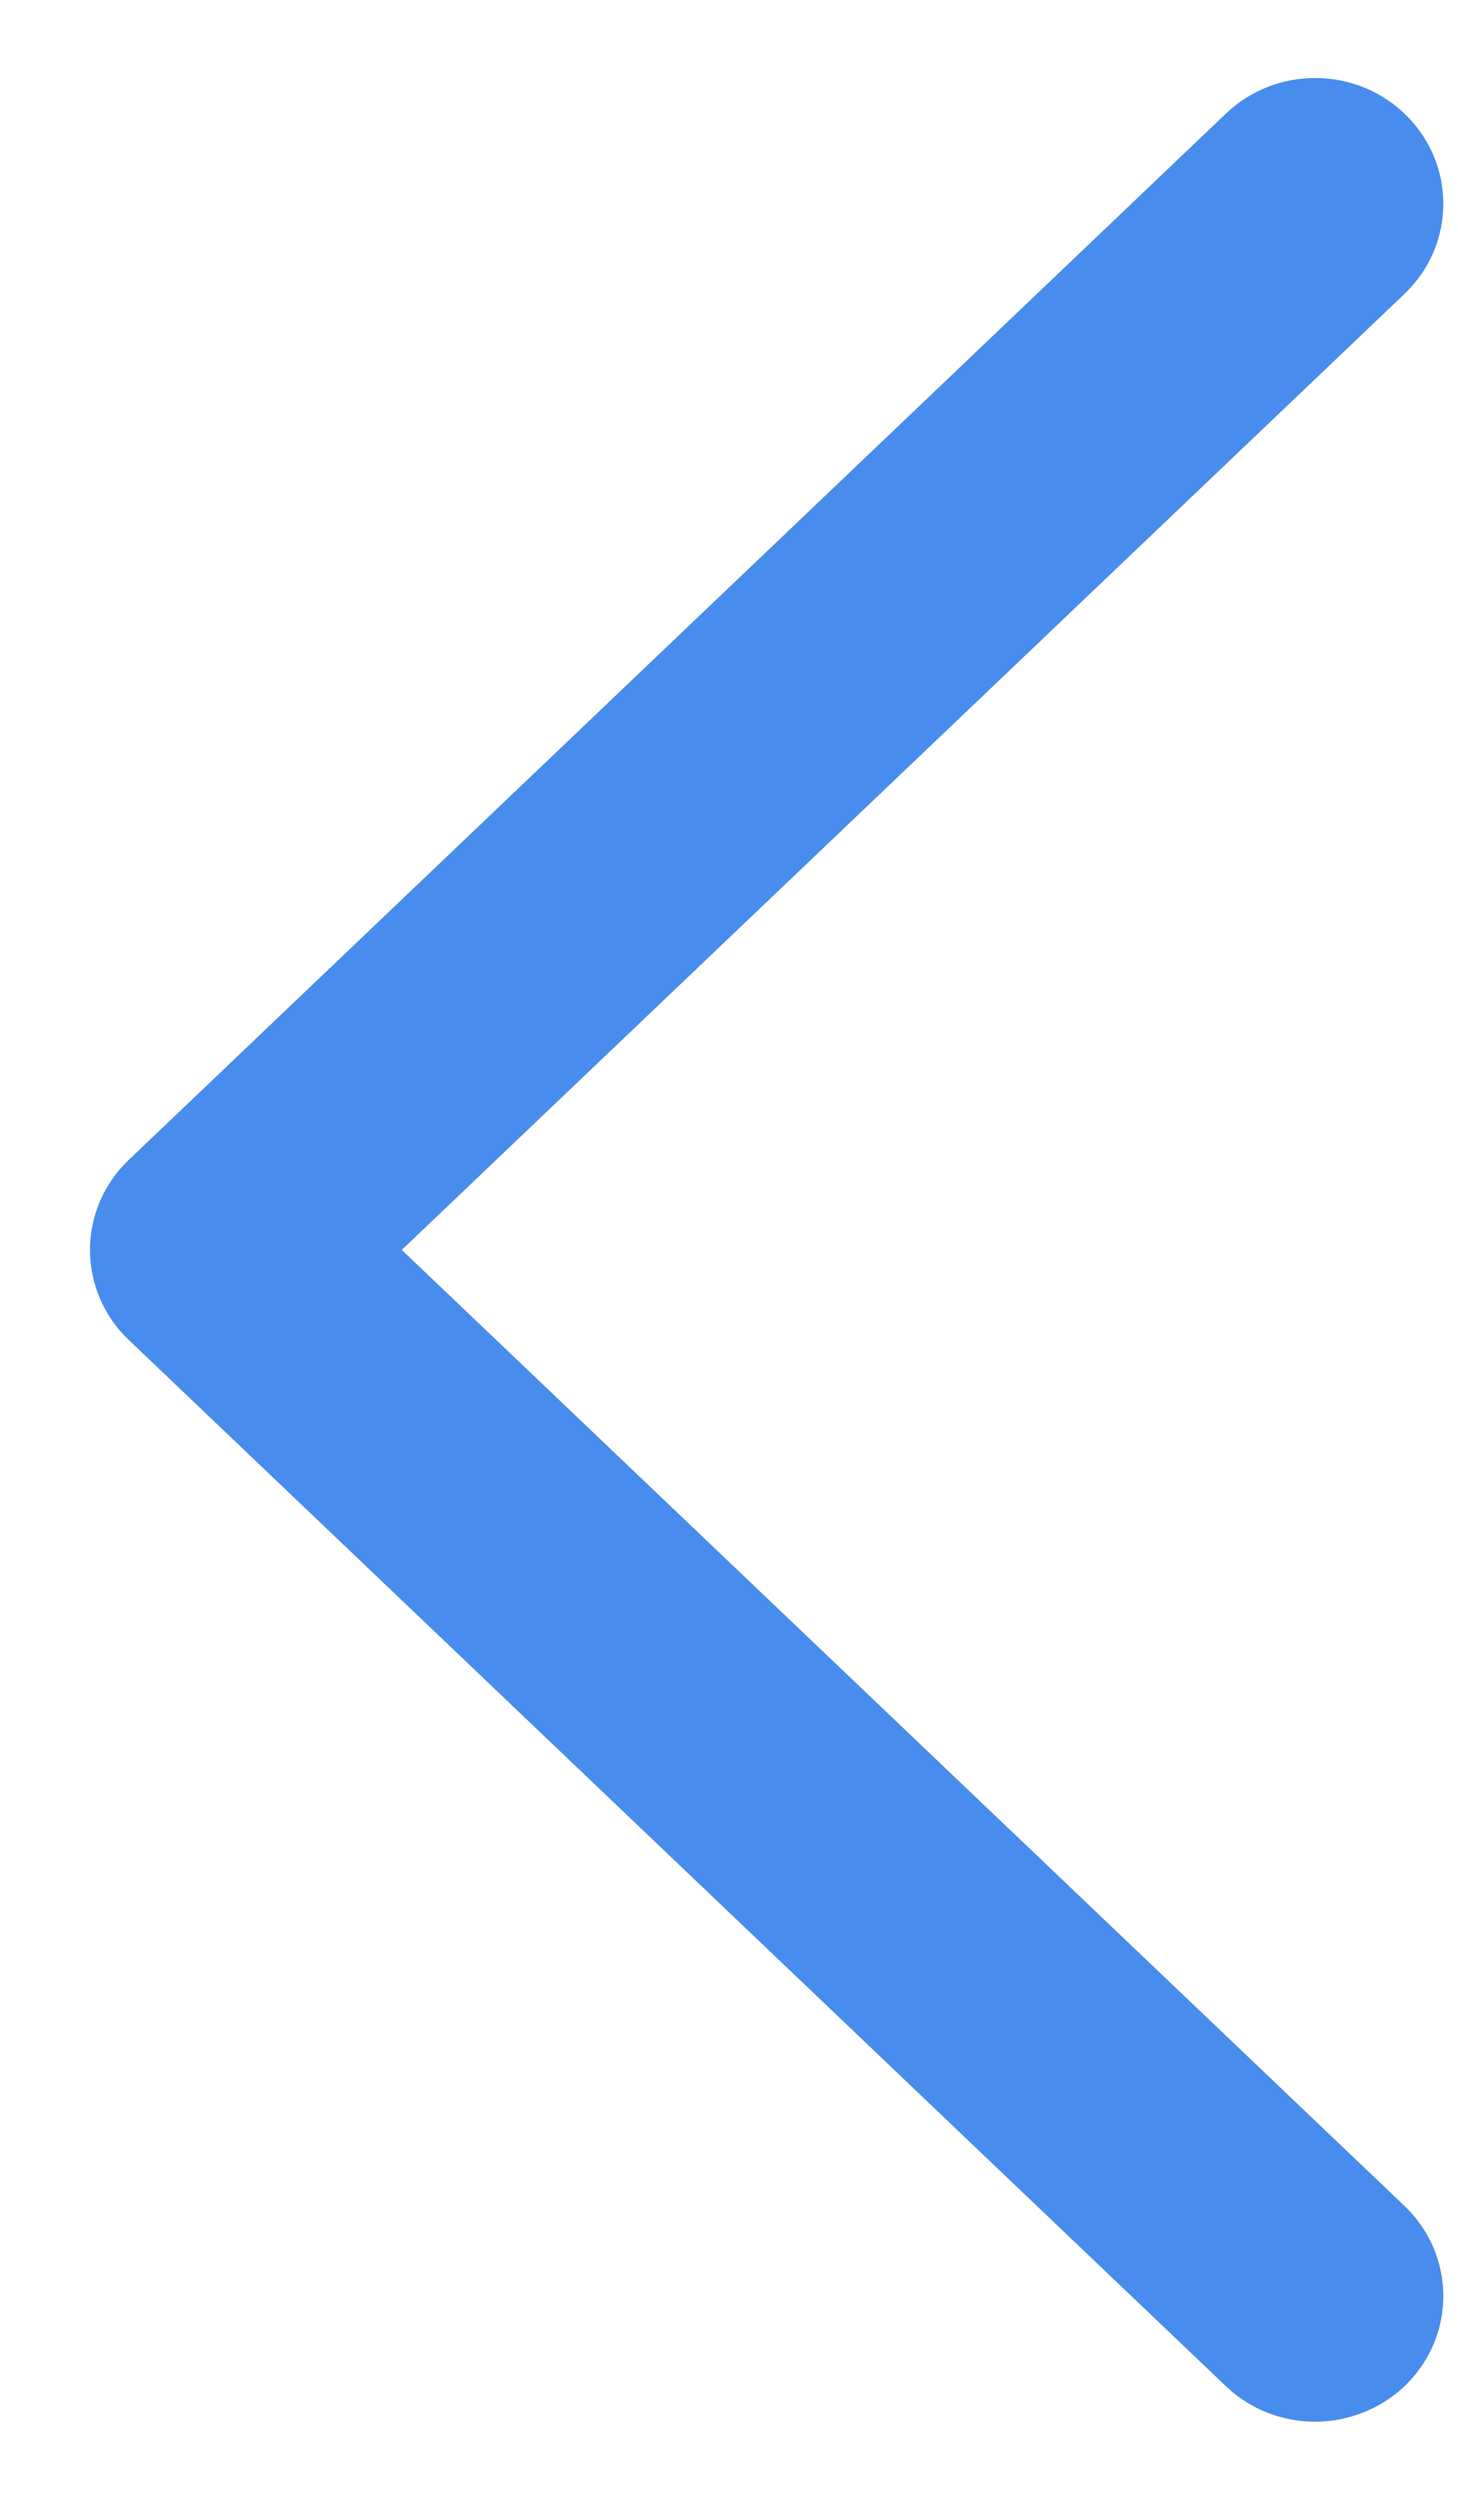 ﻿<?xml version="1.0" encoding="utf-8"?>
<svg version="1.1" xmlns:xlink="http://www.w3.org/1999/xlink" width="7px" height="12px" xmlns="http://www.w3.org/2000/svg">
  <g transform="matrix(1 0 0 1 -20 -21 )">
    <path d="M 6.744 10.59  L 1.929 6  L 6.744 1.41  C 6.987 1.177  6.992 0.796  6.755 0.557  C 6.518 0.318  6.128 0.313  5.885 0.546  L 0.618 5.568  C 0.499 5.681  0.432 5.837  0.432 6  C 0.432 6.163  0.499 6.319  0.618 6.432  L 5.885 11.454  C 6.004 11.568  6.159 11.625  6.314 11.625  C 6.474 11.625  6.635 11.563  6.755 11.443  C 6.992 11.204  6.987 10.823  6.744 10.59  Z " fill-rule="nonzero" fill="#488cee" stroke="none" transform="matrix(1 0 0 1 20 21 )" />
  </g>
</svg>